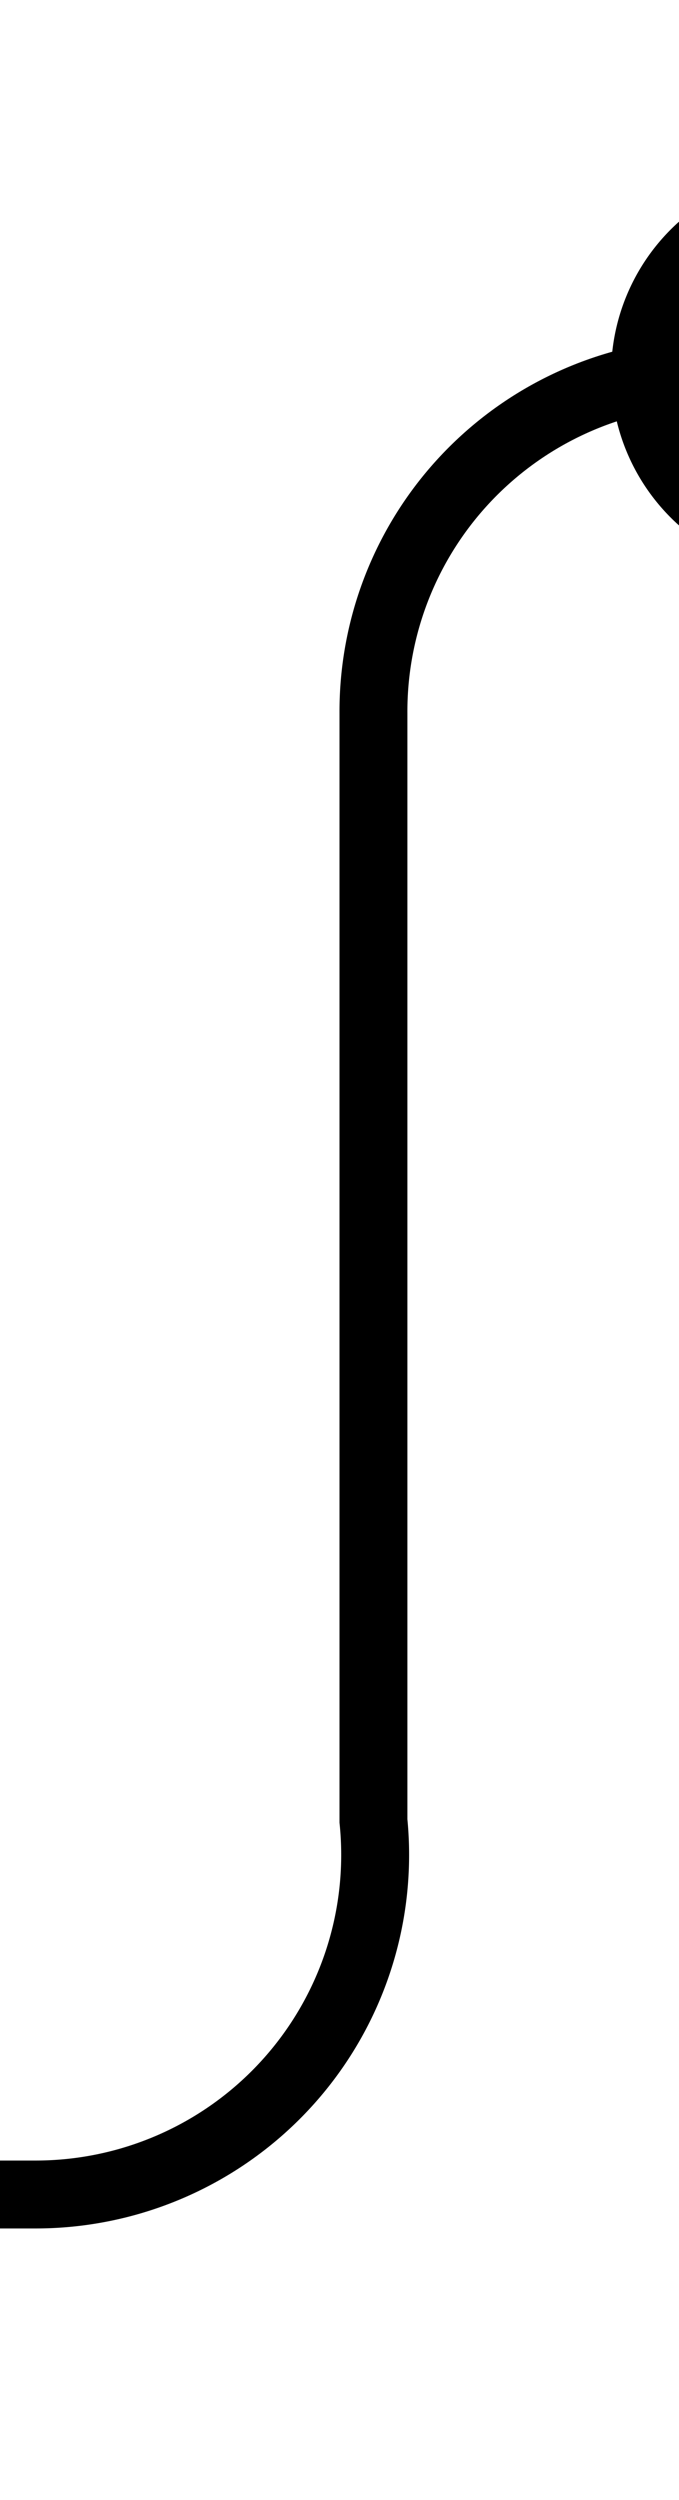 ﻿<?xml version="1.0" encoding="utf-8"?>
<svg version="1.1" xmlns:xlink="http://www.w3.org/1999/xlink" width="10px" height="36.81px" preserveAspectRatio="xMidYMin meet" viewBox="715 182  8 36.81" xmlns="http://www.w3.org/2000/svg">
  <path d="M 728 187.5  L 724 187.5  A 5 5 0 0 0 719.5 192.5 L 719.5 208.81  A 5 5 0 0 1 714.5 214.31 L 695.952 214.31  A 5 5 0 0 0 691.452 218.81 L 691.452 225  A 3 3 0 0 1 694.452 228 A 3 3 0 0 1 691.452 231 L 691.452 266  A 5 5 0 0 1 686.452 271.5 L 574 271.5  " stroke-width="1" stroke="#000000" fill="none" />
  <path d="M 726 184.5  A 3 3 0 0 0 723 187.5 A 3 3 0 0 0 726 190.5 A 3 3 0 0 0 729 187.5 A 3 3 0 0 0 726 184.5 Z " fill-rule="nonzero" fill="#000000" stroke="none" />
</svg>